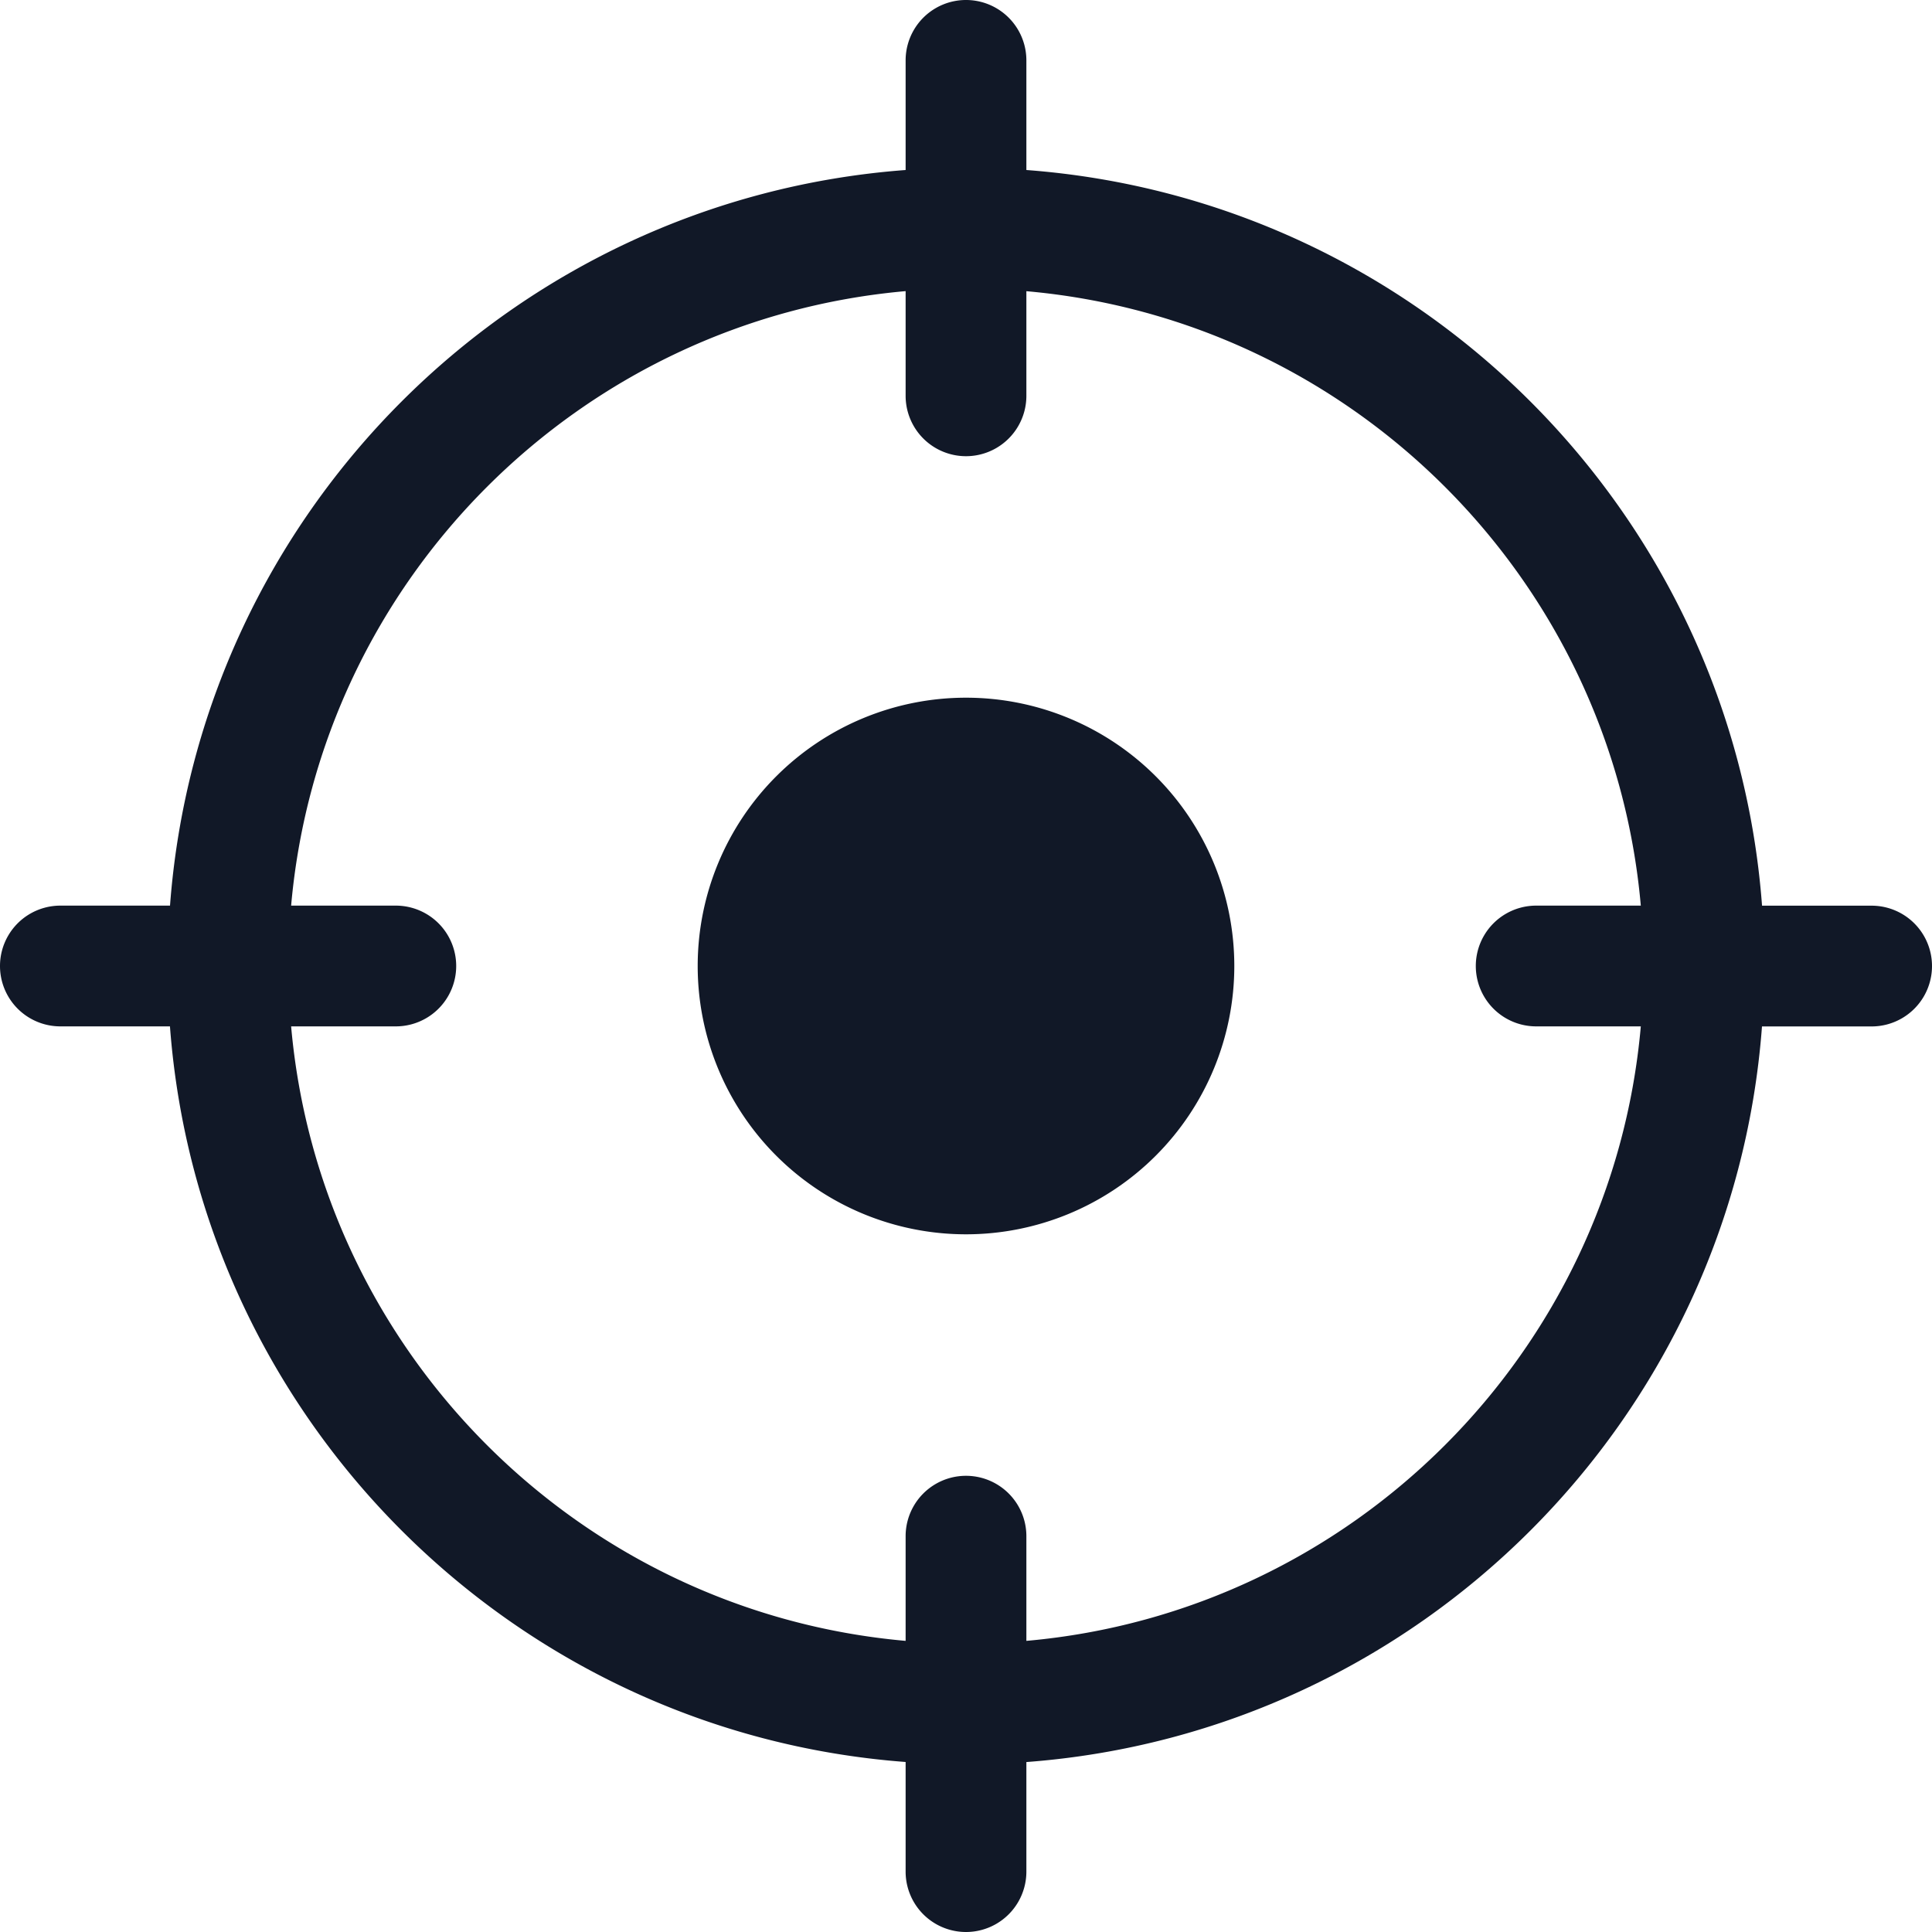 <svg xmlns="http://www.w3.org/2000/svg" width="32" height="32" fill="none" viewBox="0 0 32 32"><path fill="#111827" fill-rule="evenodd" d="M17 1a1 1 0 0 0-2 0v1.816C8.495 3.302 3.302 8.496 2.816 15H1a1 1 0 1 0 0 2h1.815C3.302 23.505 8.496 28.698 15 29.184V31a1 1 0 1 0 2 0v-1.815c6.505-.486 11.698-5.68 12.184-12.184H31a1 1 0 1 0 0-2h-1.815C28.698 8.495 23.504 3.302 17 2.816zm8.444 14h1.733C26.701 9.6 22.4 5.3 17 4.823v1.733a1 1 0 0 1-2 0V4.822C9.6 5.3 5.3 9.6 4.822 15h1.734a1 1 0 1 1 0 2H4.822C5.3 22.4 9.6 26.7 15 27.178v-1.734a1 1 0 1 1 2 0v1.734C22.4 26.7 26.7 22.399 27.177 17h-1.733a1 1 0 1 1 0-2m-5 1a4.444 4.444 0 1 1-8.888 0 4.444 4.444 0 0 1 8.888 0" clip-rule="evenodd"/></svg>
